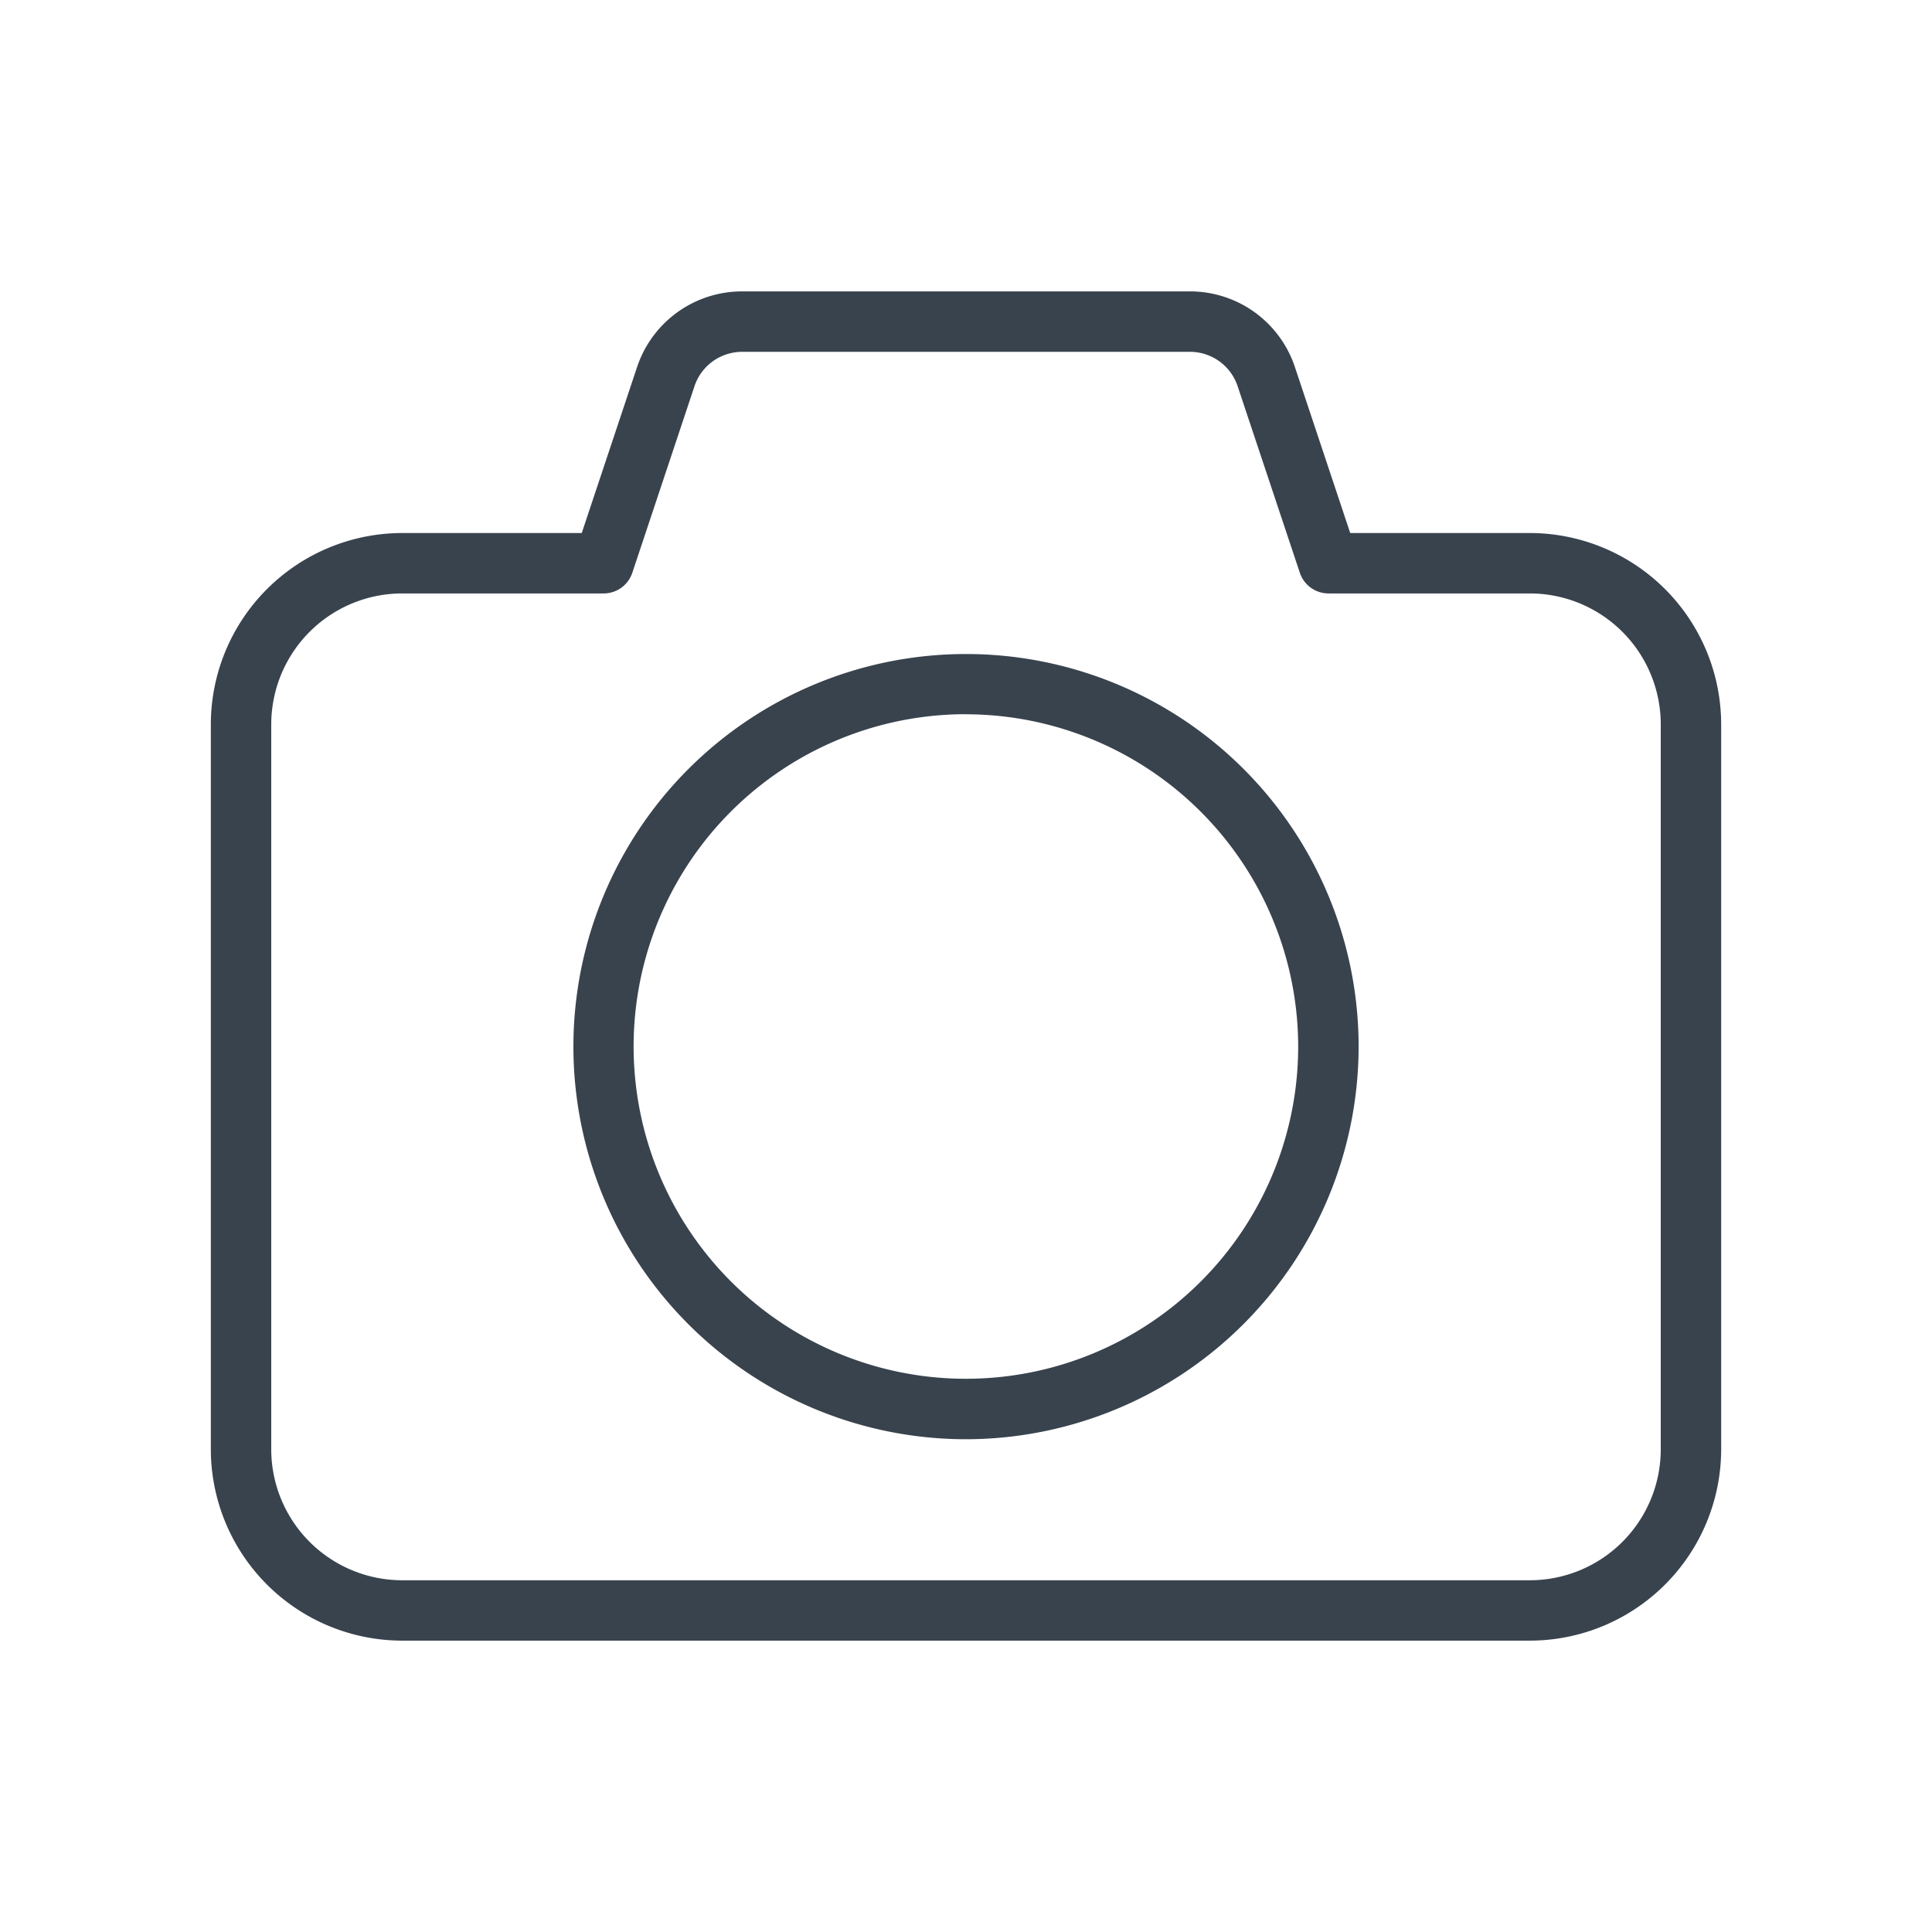<svg xmlns="http://www.w3.org/2000/svg" viewBox="0 0 67.417 67.417">
  <path d="M53.385,57.25H14.033a6.684,6.684,0,0,1-6.676-6.676v-25.3A6.684,6.684,0,0,1,14.033,18.6H20.3l1.93-5.79A3.862,3.862,0,0,1,25.9,10.168H41.521a3.857,3.857,0,0,1,3.666,2.644L47.116,18.6h6.269a6.683,6.683,0,0,1,6.675,6.676v25.3A6.683,6.683,0,0,1,53.385,57.25ZM14.033,20.708a4.573,4.573,0,0,0-4.568,4.568v25.3a4.573,4.573,0,0,0,4.568,4.567H53.385a4.572,4.572,0,0,0,4.567-4.567v-25.3a4.573,4.573,0,0,0-4.567-4.568H46.358a1.055,1.055,0,0,1-1-.72l-2.171-6.511a1.752,1.752,0,0,0-1.665-1.2H25.9a1.754,1.754,0,0,0-1.666,1.2l-2.17,6.511a1.054,1.054,0,0,1-1,.72ZM33.709,50.222a13.7,13.7,0,1,1,13.7-13.7A13.718,13.718,0,0,1,33.709,50.222Zm0-25.3A11.595,11.595,0,1,0,45.3,36.519,11.608,11.608,0,0,0,33.709,24.925Z" fill="#39434e"/>
</svg>
